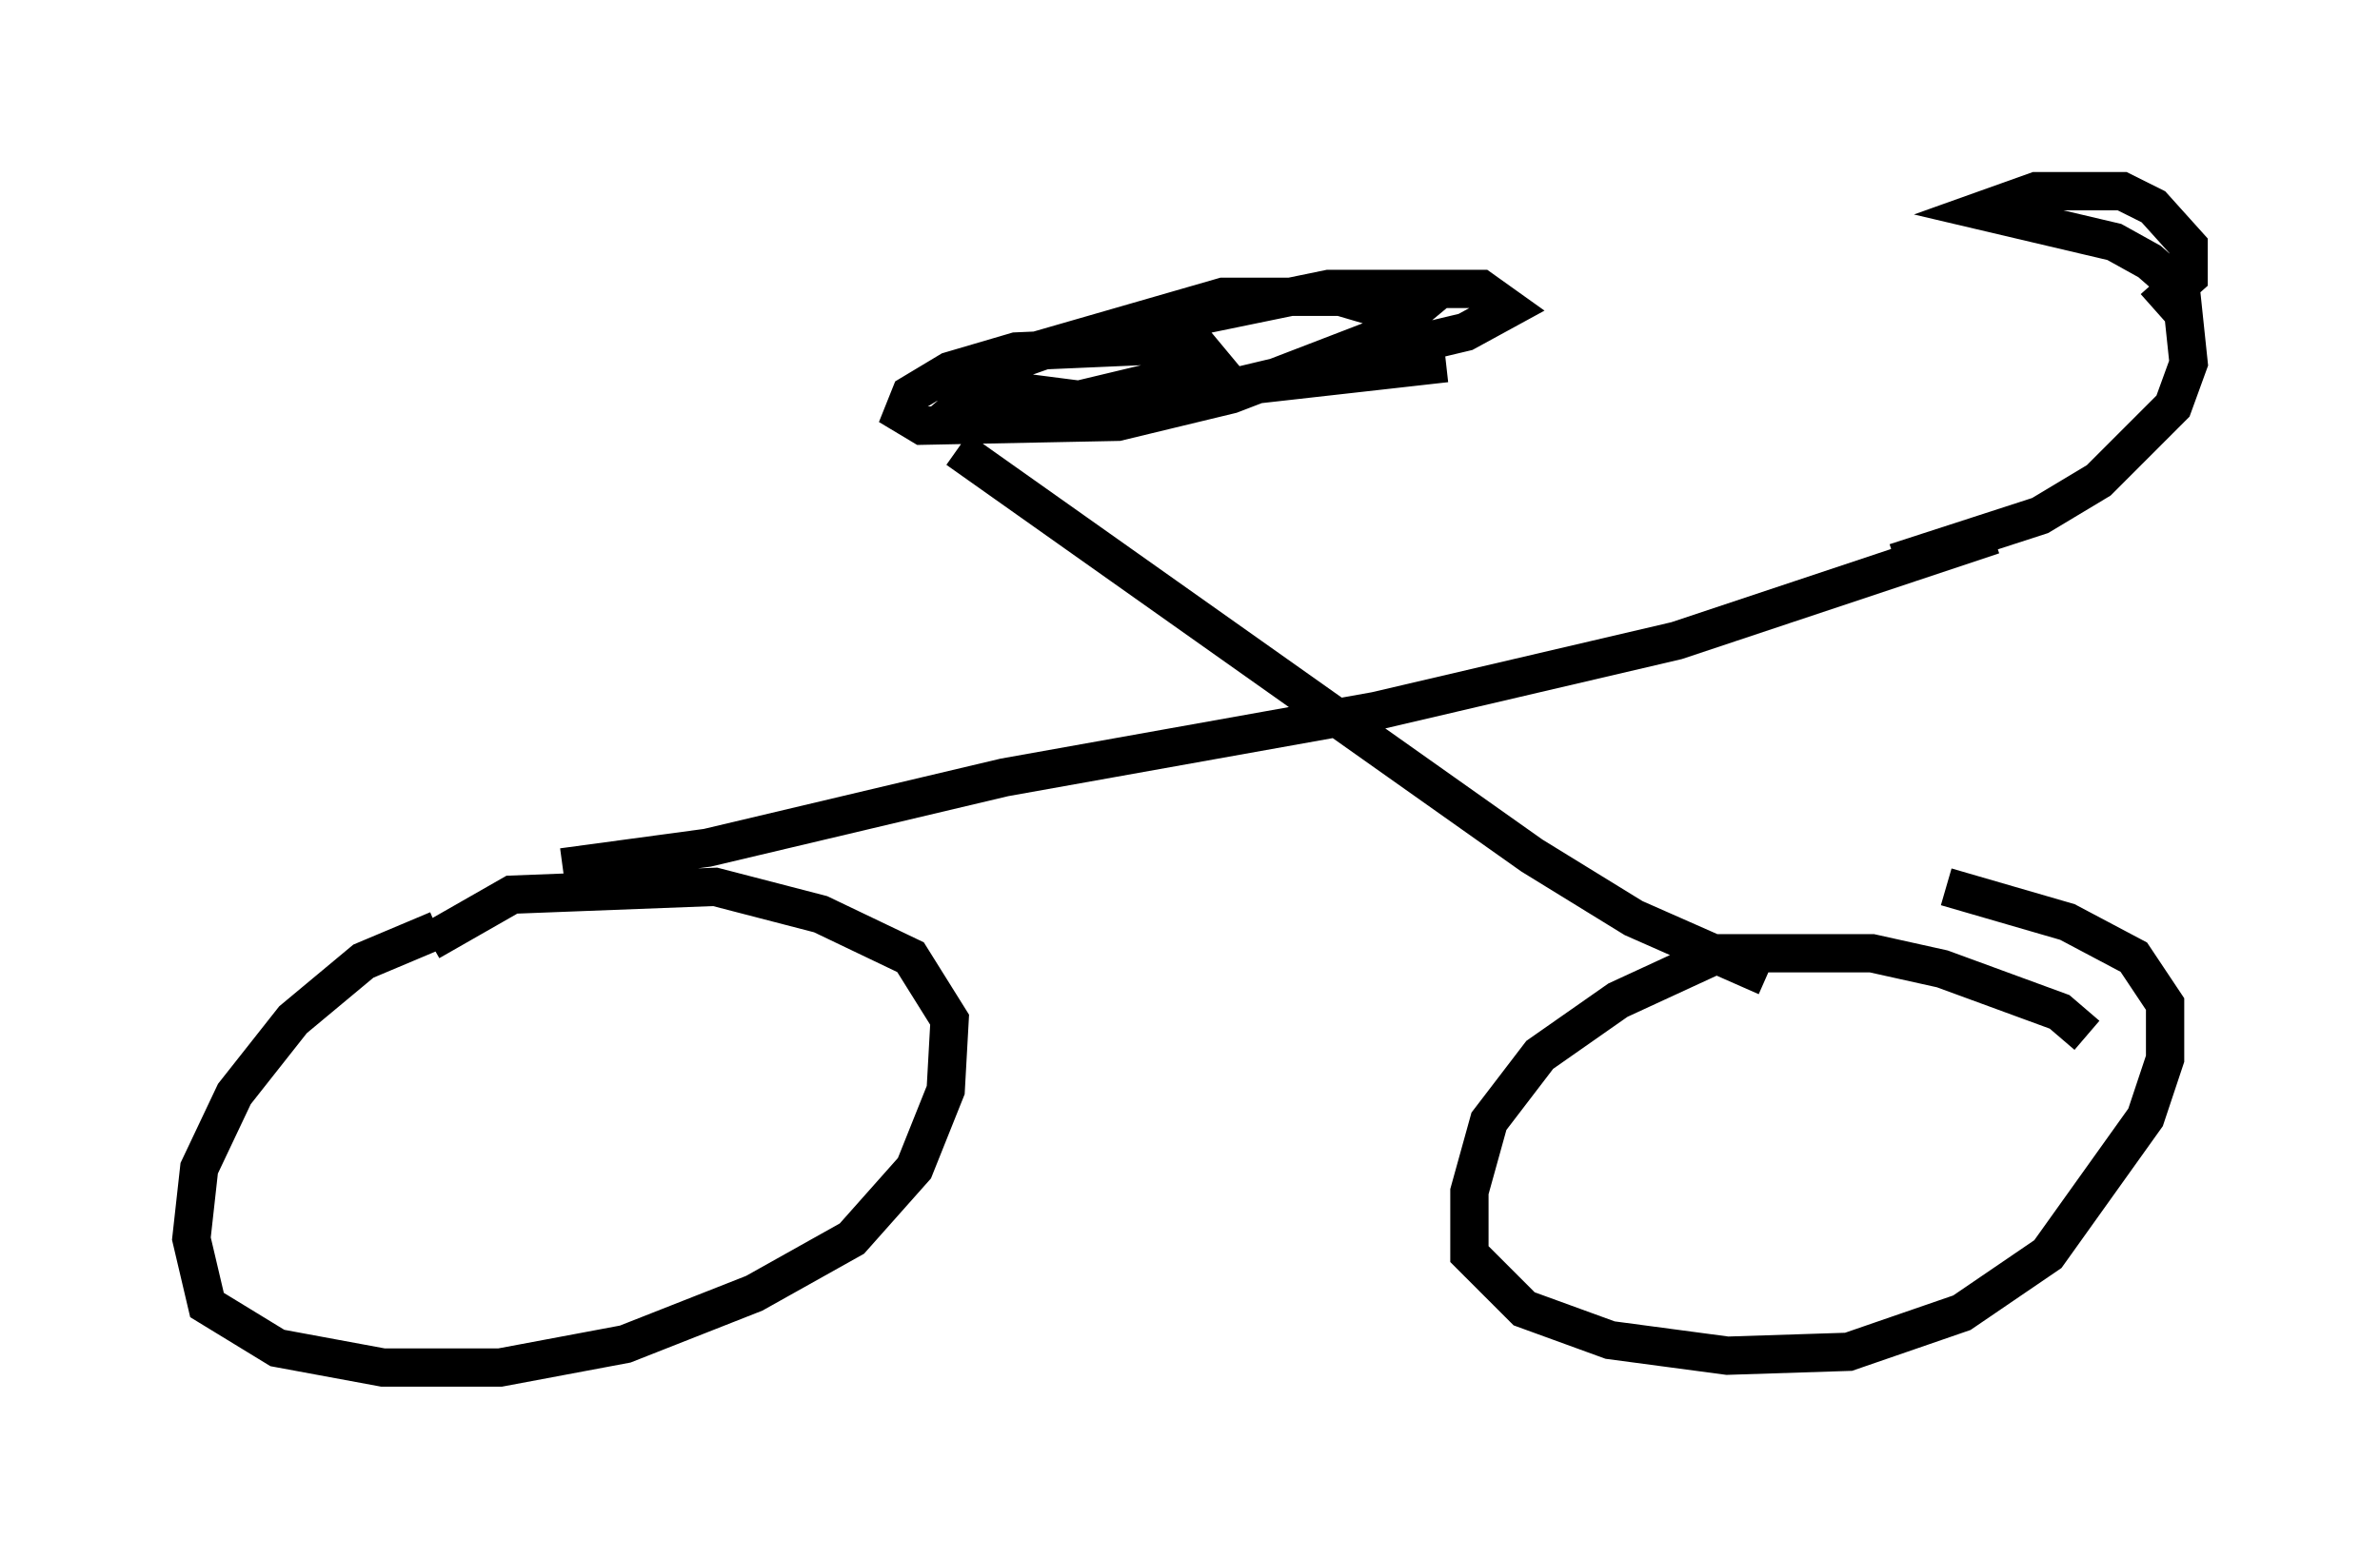 <?xml version="1.0" encoding="utf-8" ?>
<svg baseProfile="full" height="40.727" version="1.1" width="62.165" xmlns="http://www.w3.org/2000/svg" xmlns:ev="http://www.w3.org/2001/xml-events" xmlns:xlink="http://www.w3.org/1999/xlink"><defs /><rect fill="white" height="40.727" width="62.165" x="0" y="0" /><path d="M14.494, 23.988 m-3.063, 0.306 l-1.94, 0.817 -1.838, 1.531 l-1.531, 1.94 -0.919, 1.94 l-0.204, 1.838 0.408, 1.735 l1.838, 1.123 2.756, 0.51 l3.063, 0.0 3.267, -0.613 l3.369, -1.327 2.552, -1.429 l1.633, -1.838 0.817, -2.042 l0.102, -1.838 -1.021, -1.633 l-2.348, -1.123 -2.756, -0.715 l-5.308, 0.204 -2.144, 1.225 m43.284, 2.45 l-0.715, -0.613 -3.063, -1.123 l-1.838, -0.408 -3.981, 0.0 l-2.654, 1.225 -2.042, 1.429 l-1.327, 1.735 -0.51, 1.838 l0.0, 1.633 1.429, 1.429 l2.246, 0.817 3.063, 0.408 l3.165, -0.102 2.96, -1.021 l2.246, -1.531 2.552, -3.573 l0.51, -1.531 0.0, -1.429 l-0.817, -1.225 -1.735, -0.919 l-3.165, -0.919 m-36.138, -0.51 l3.777, -0.51 7.758, -1.838 l9.698, -1.735 7.861, -1.838 l8.269, -2.756 m-27.052, -2.246 l15.006, 10.617 2.654, 1.633 l3.471, 1.531 m-19.702, -14.394 l0.613, -0.408 4.696, -1.123 l-0.51, -0.613 -4.696, 0.204 l-1.735, 0.51 -1.021, 0.613 l-0.204, 0.51 0.51, 0.306 l5.104, -0.102 2.96, -0.715 l3.981, -1.531 0.613, -0.51 l-1.735, -0.51 -3.063, 0.0 l-5.308, 1.531 -1.429, 1.225 l1.123, 0.306 2.96, 0.0 l8.983, -2.144 1.123, -0.613 l-0.715, -0.51 -3.981, 0.0 l-6.942, 1.429 -1.735, 0.613 l-0.51, 0.51 3.165, 0.408 l9.086, -1.021 m11.74, 5.206 l3.777, -1.225 1.531, -0.919 l1.94, -1.94 0.408, -1.123 l-0.204, -1.94 -0.817, -0.715 l-0.919, -0.51 -3.471, -0.817 l1.429, -0.51 2.246, 0.0 l0.817, 0.408 0.919, 1.021 l0.0, 0.817 -0.919, 0.817 " fill="none" stroke="black" stroke-width="1" /></svg>